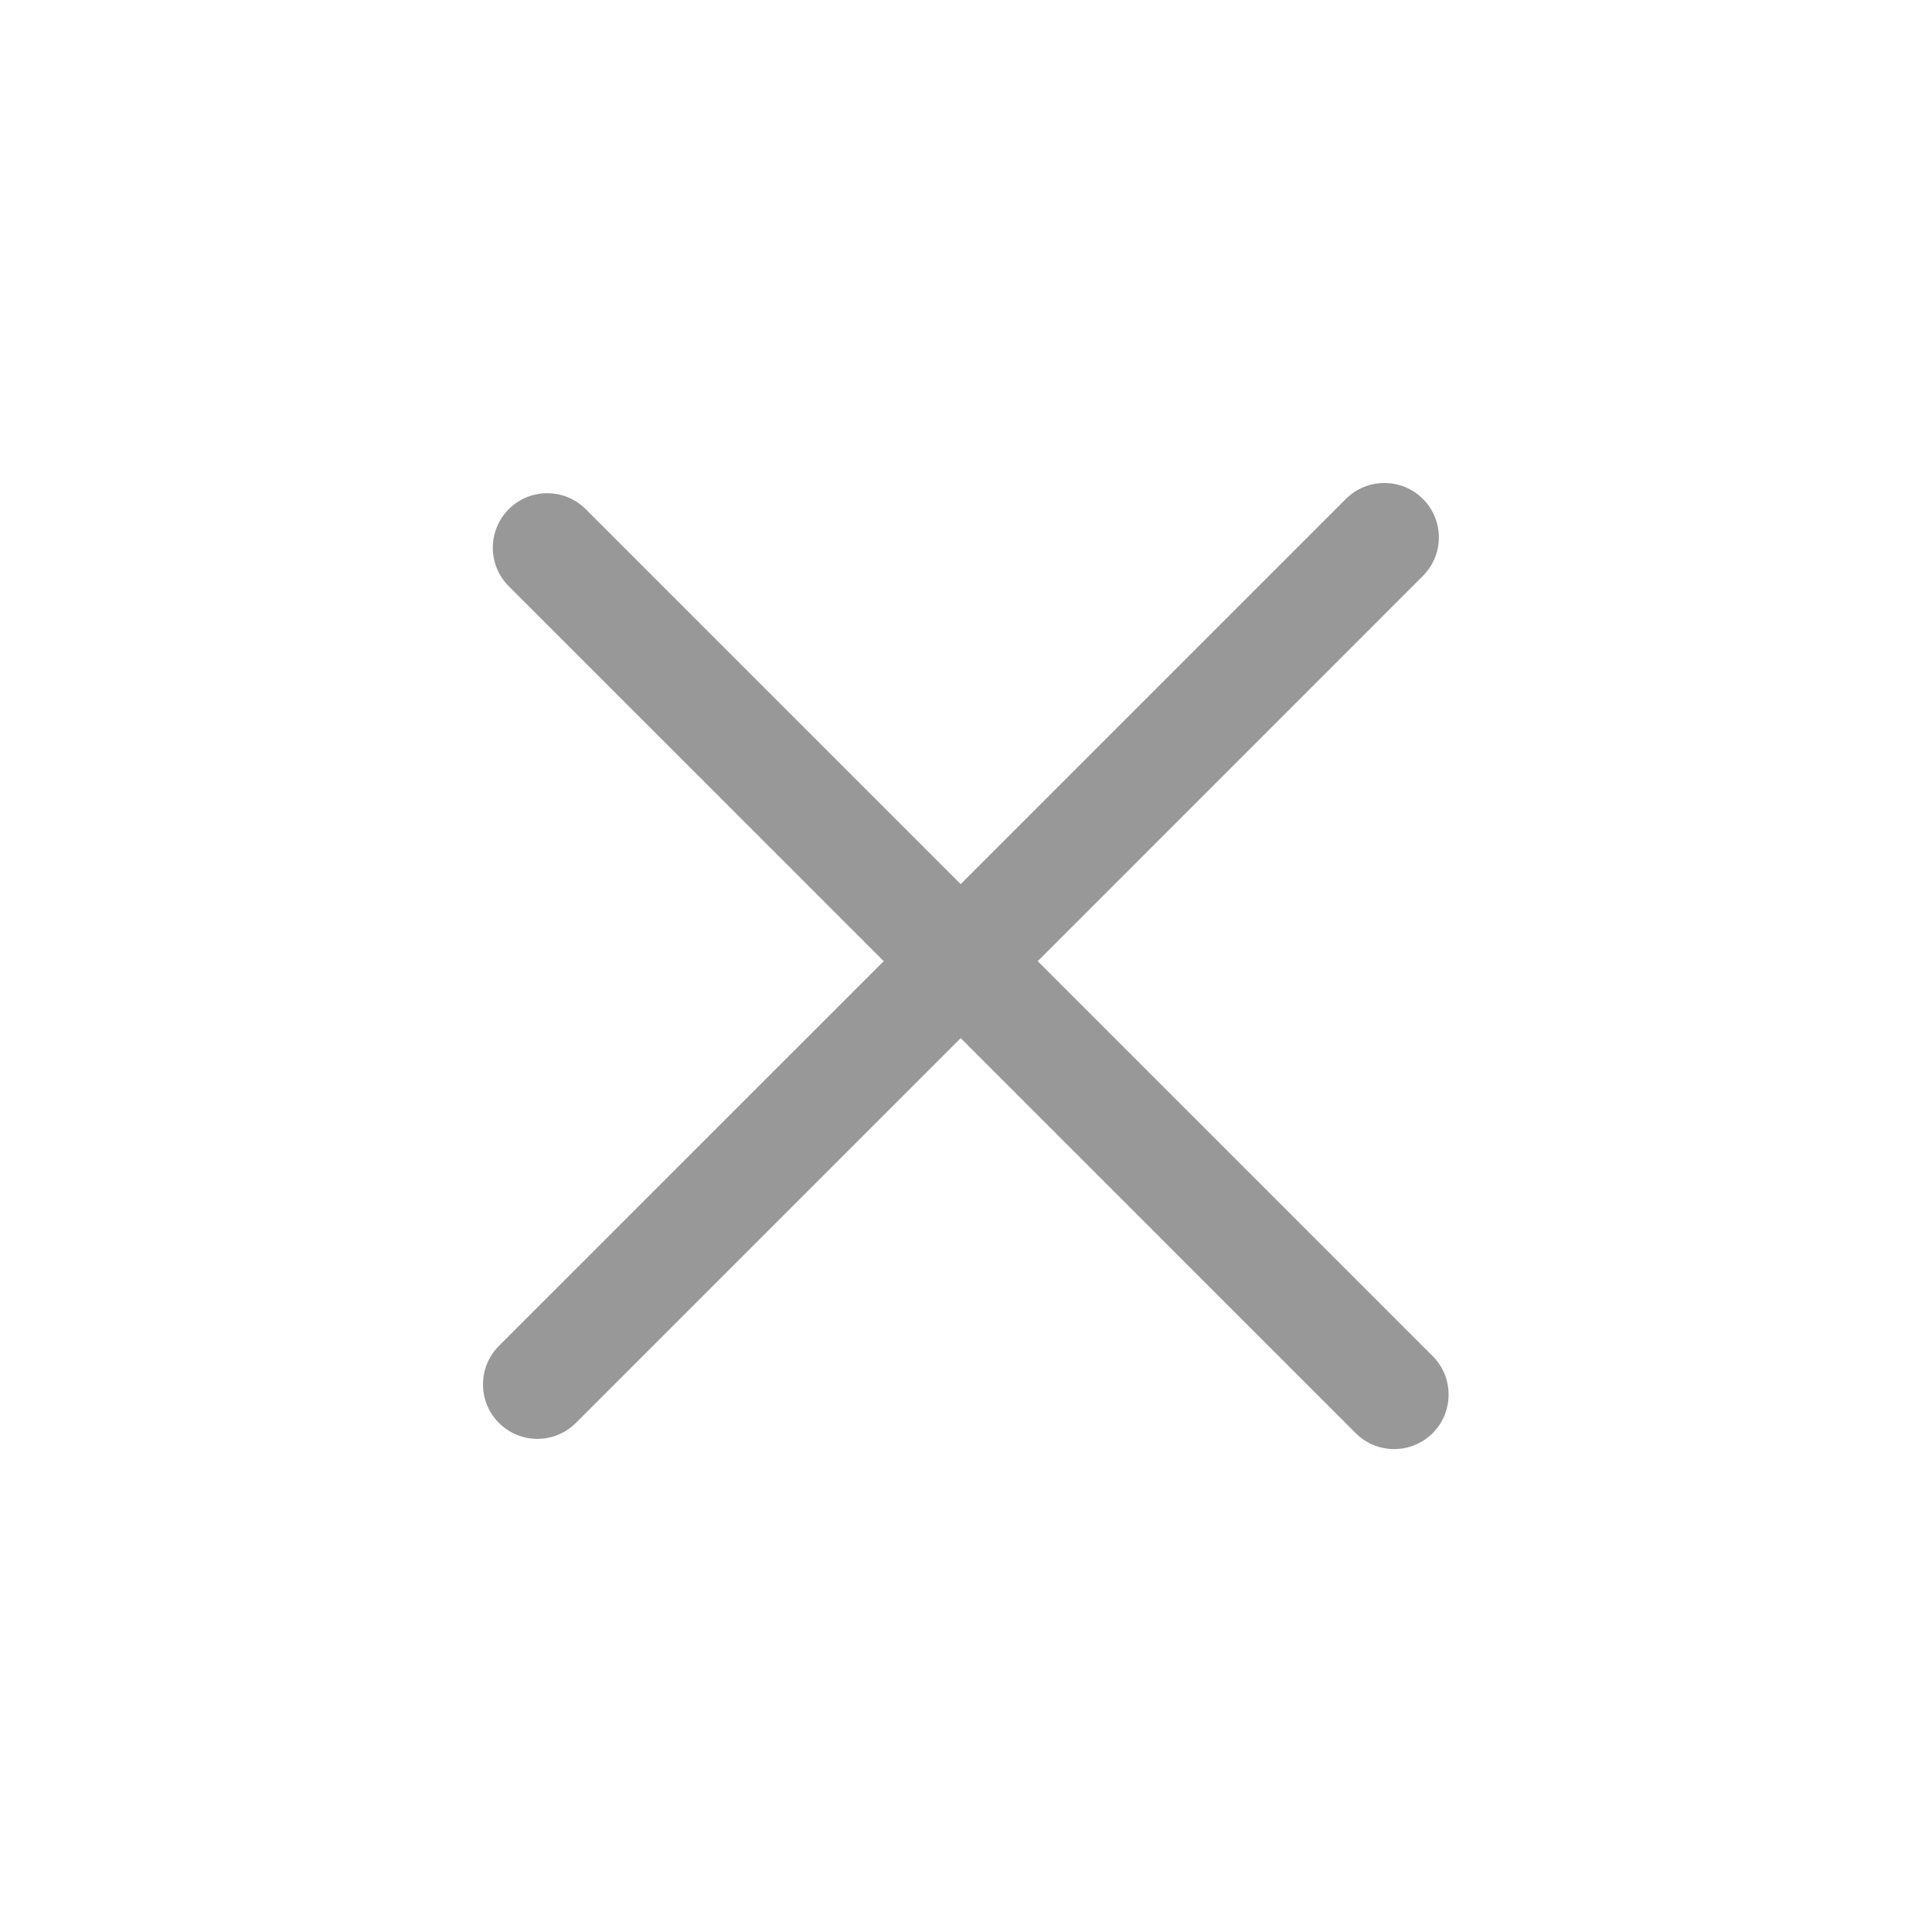 <svg xmlns="http://www.w3.org/2000/svg" width="24" height="24" viewBox="0 0 24 24" fill="none">
  <path opacity="0.5" fill-rule="evenodd" clip-rule="evenodd" d="M12.891 11.94L17.676 7.154C17.94 6.89 17.94 6.462 17.676 6.198C17.412 5.934 16.983 5.934 16.719 6.198L11.934 10.983L7.276 6.325C7.012 6.061 6.584 6.061 6.32 6.325C6.056 6.589 6.056 7.018 6.32 7.282L10.978 11.94L6.198 16.719C5.934 16.983 5.934 17.412 6.198 17.676C6.462 17.94 6.89 17.94 7.154 17.676L11.934 12.896L16.841 17.803C17.105 18.067 17.533 18.067 17.797 17.803C18.061 17.539 18.061 17.11 17.797 16.846L12.891 11.94Z" fill="#333333"/>
</svg>